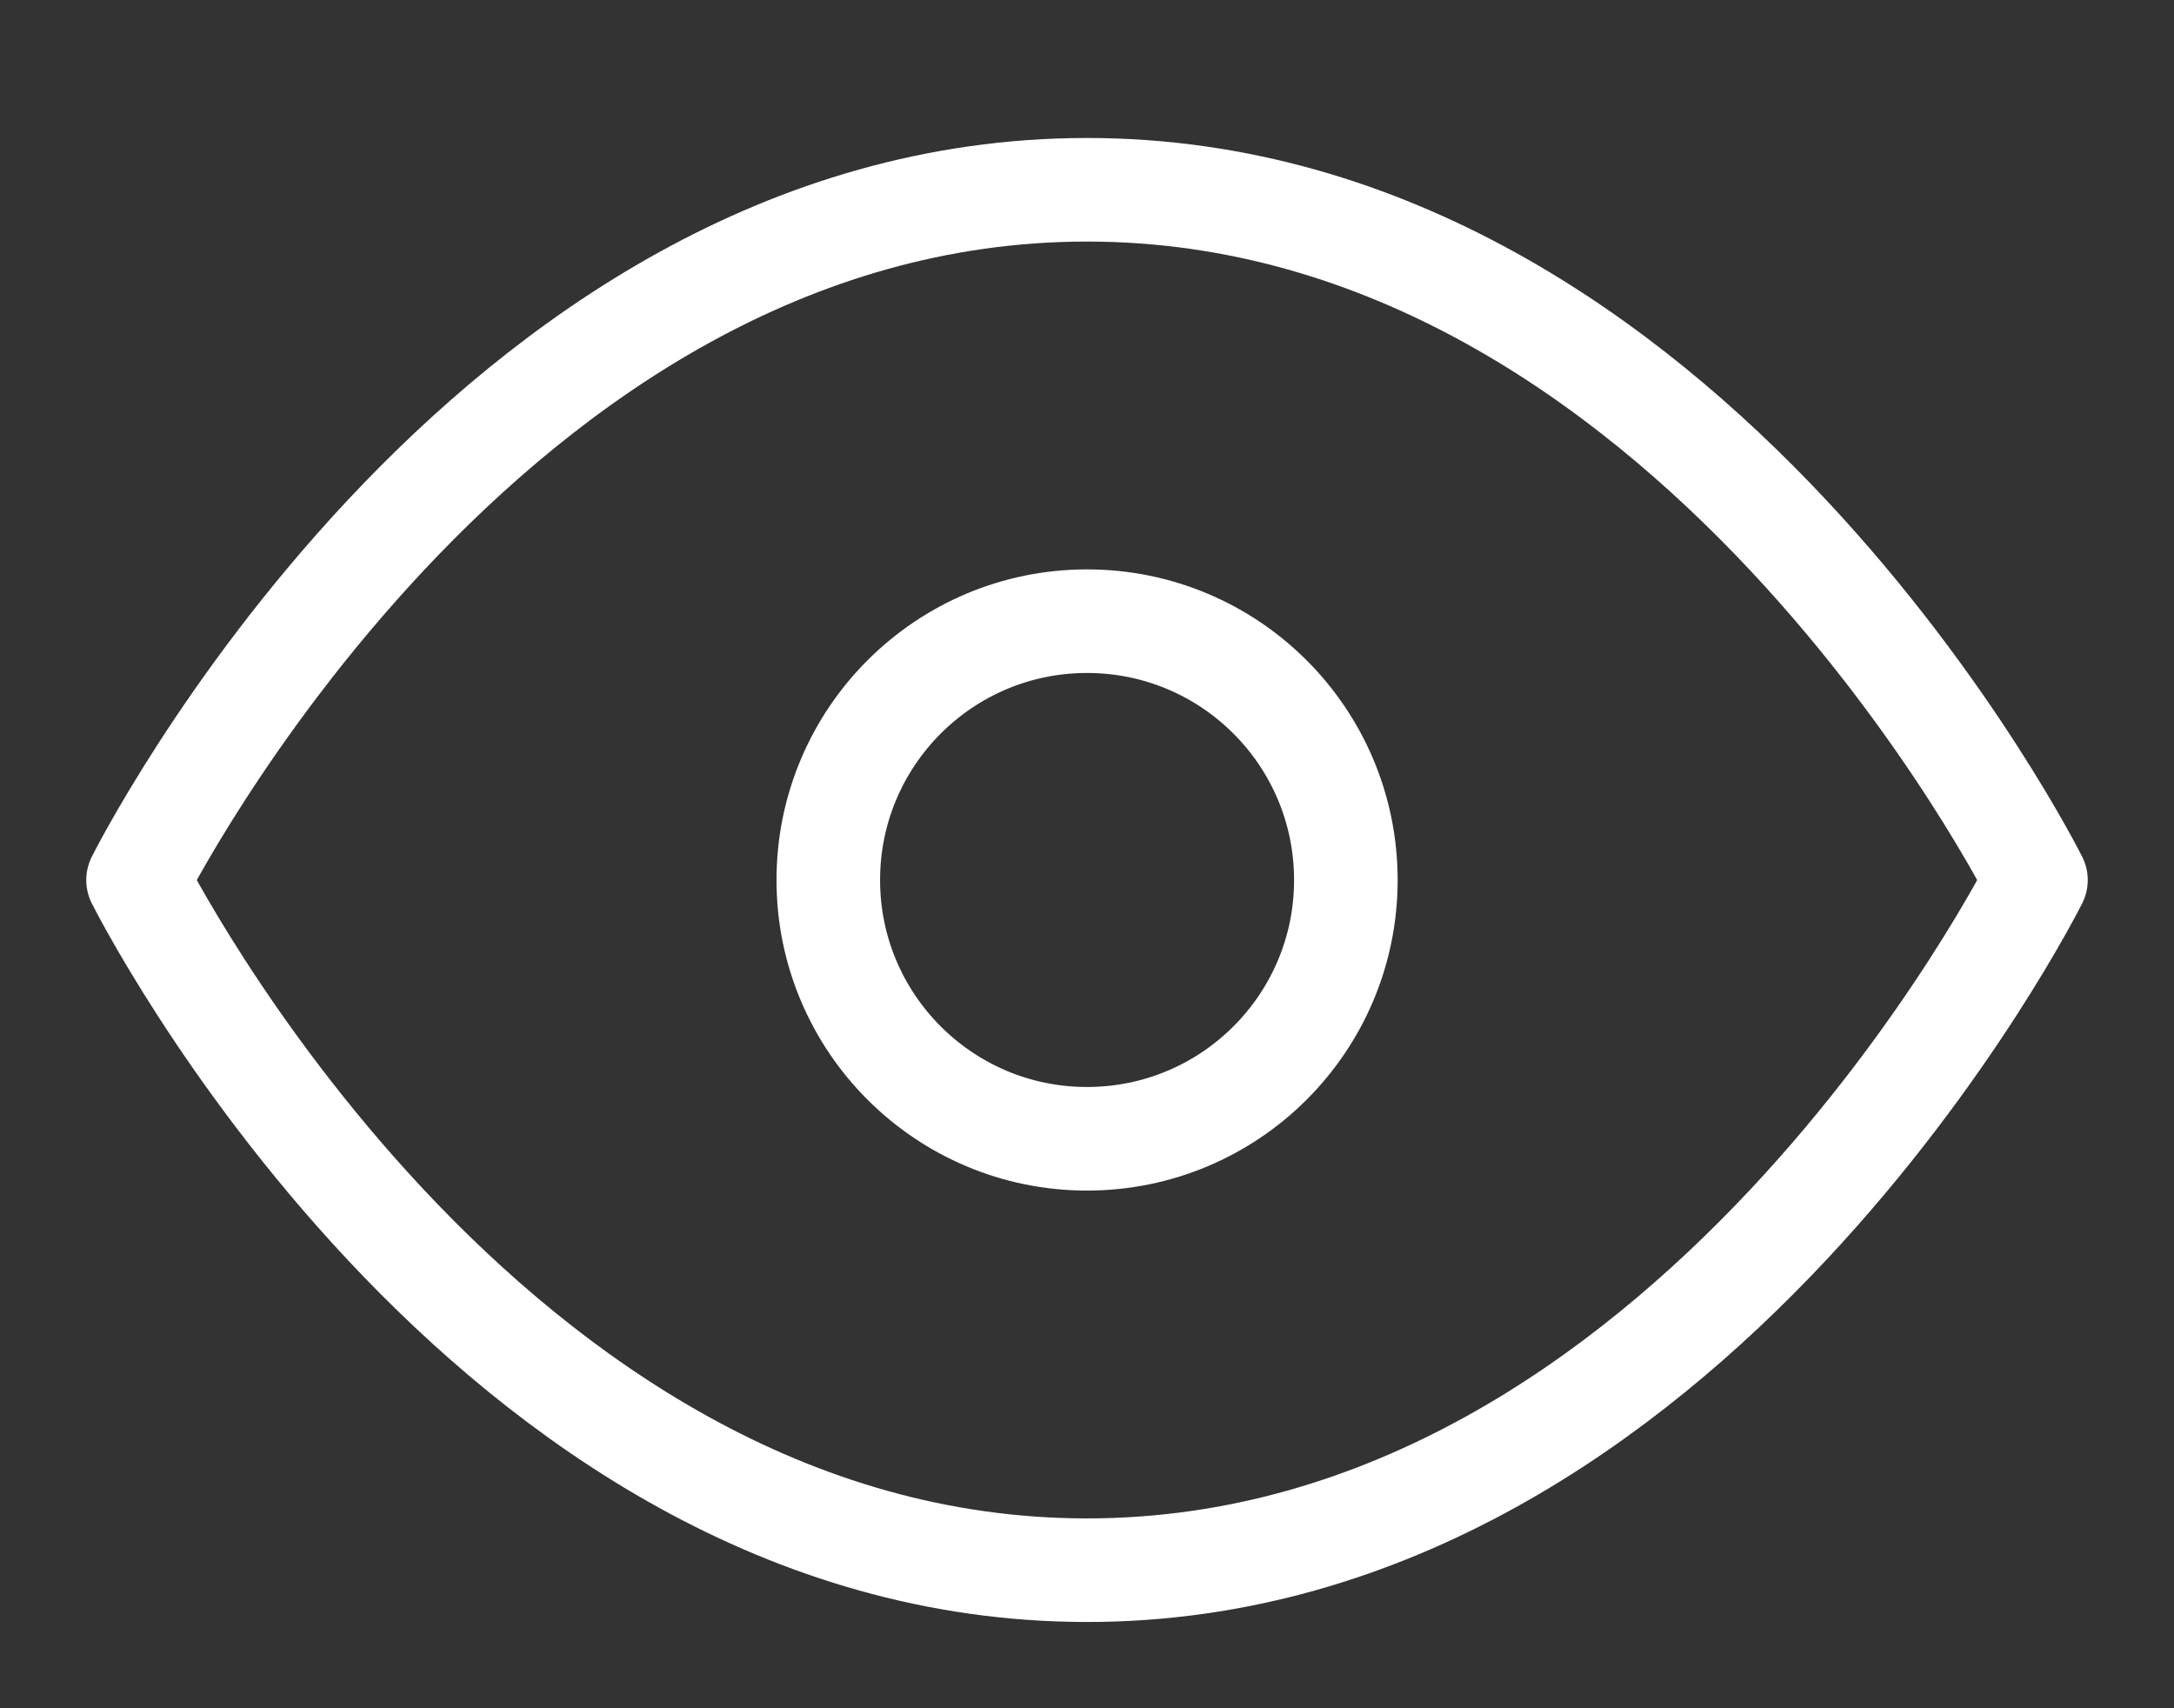 <svg width="14" height="11" viewBox="0 0 14 11" fill="none" xmlns="http://www.w3.org/2000/svg">
<rect x="0" y="0" width="14" height="11" fill="#333333" stroke="none"/>
<path d="M0.889 5.667C0.889 5.667 3.111 1.222 7 1.222C10.889 1.222 13.111 5.667 13.111 5.667C13.111 5.667 10.889 10.111 7 10.111C3.111 10.111 0.889 5.667 0.889 5.667Z" stroke="white" stroke-width="0.667" stroke-linecap="round" stroke-linejoin="round"/>
<path d="M7 7.333C7.921 7.333 8.667 6.587 8.667 5.667C8.667 4.746 7.921 4 7 4C6.08 4 5.334 4.746 5.334 5.667C5.334 6.587 6.08 7.333 7 7.333Z" stroke="white" stroke-width="0.667" stroke-linecap="round" stroke-linejoin="round"/>
</svg>
